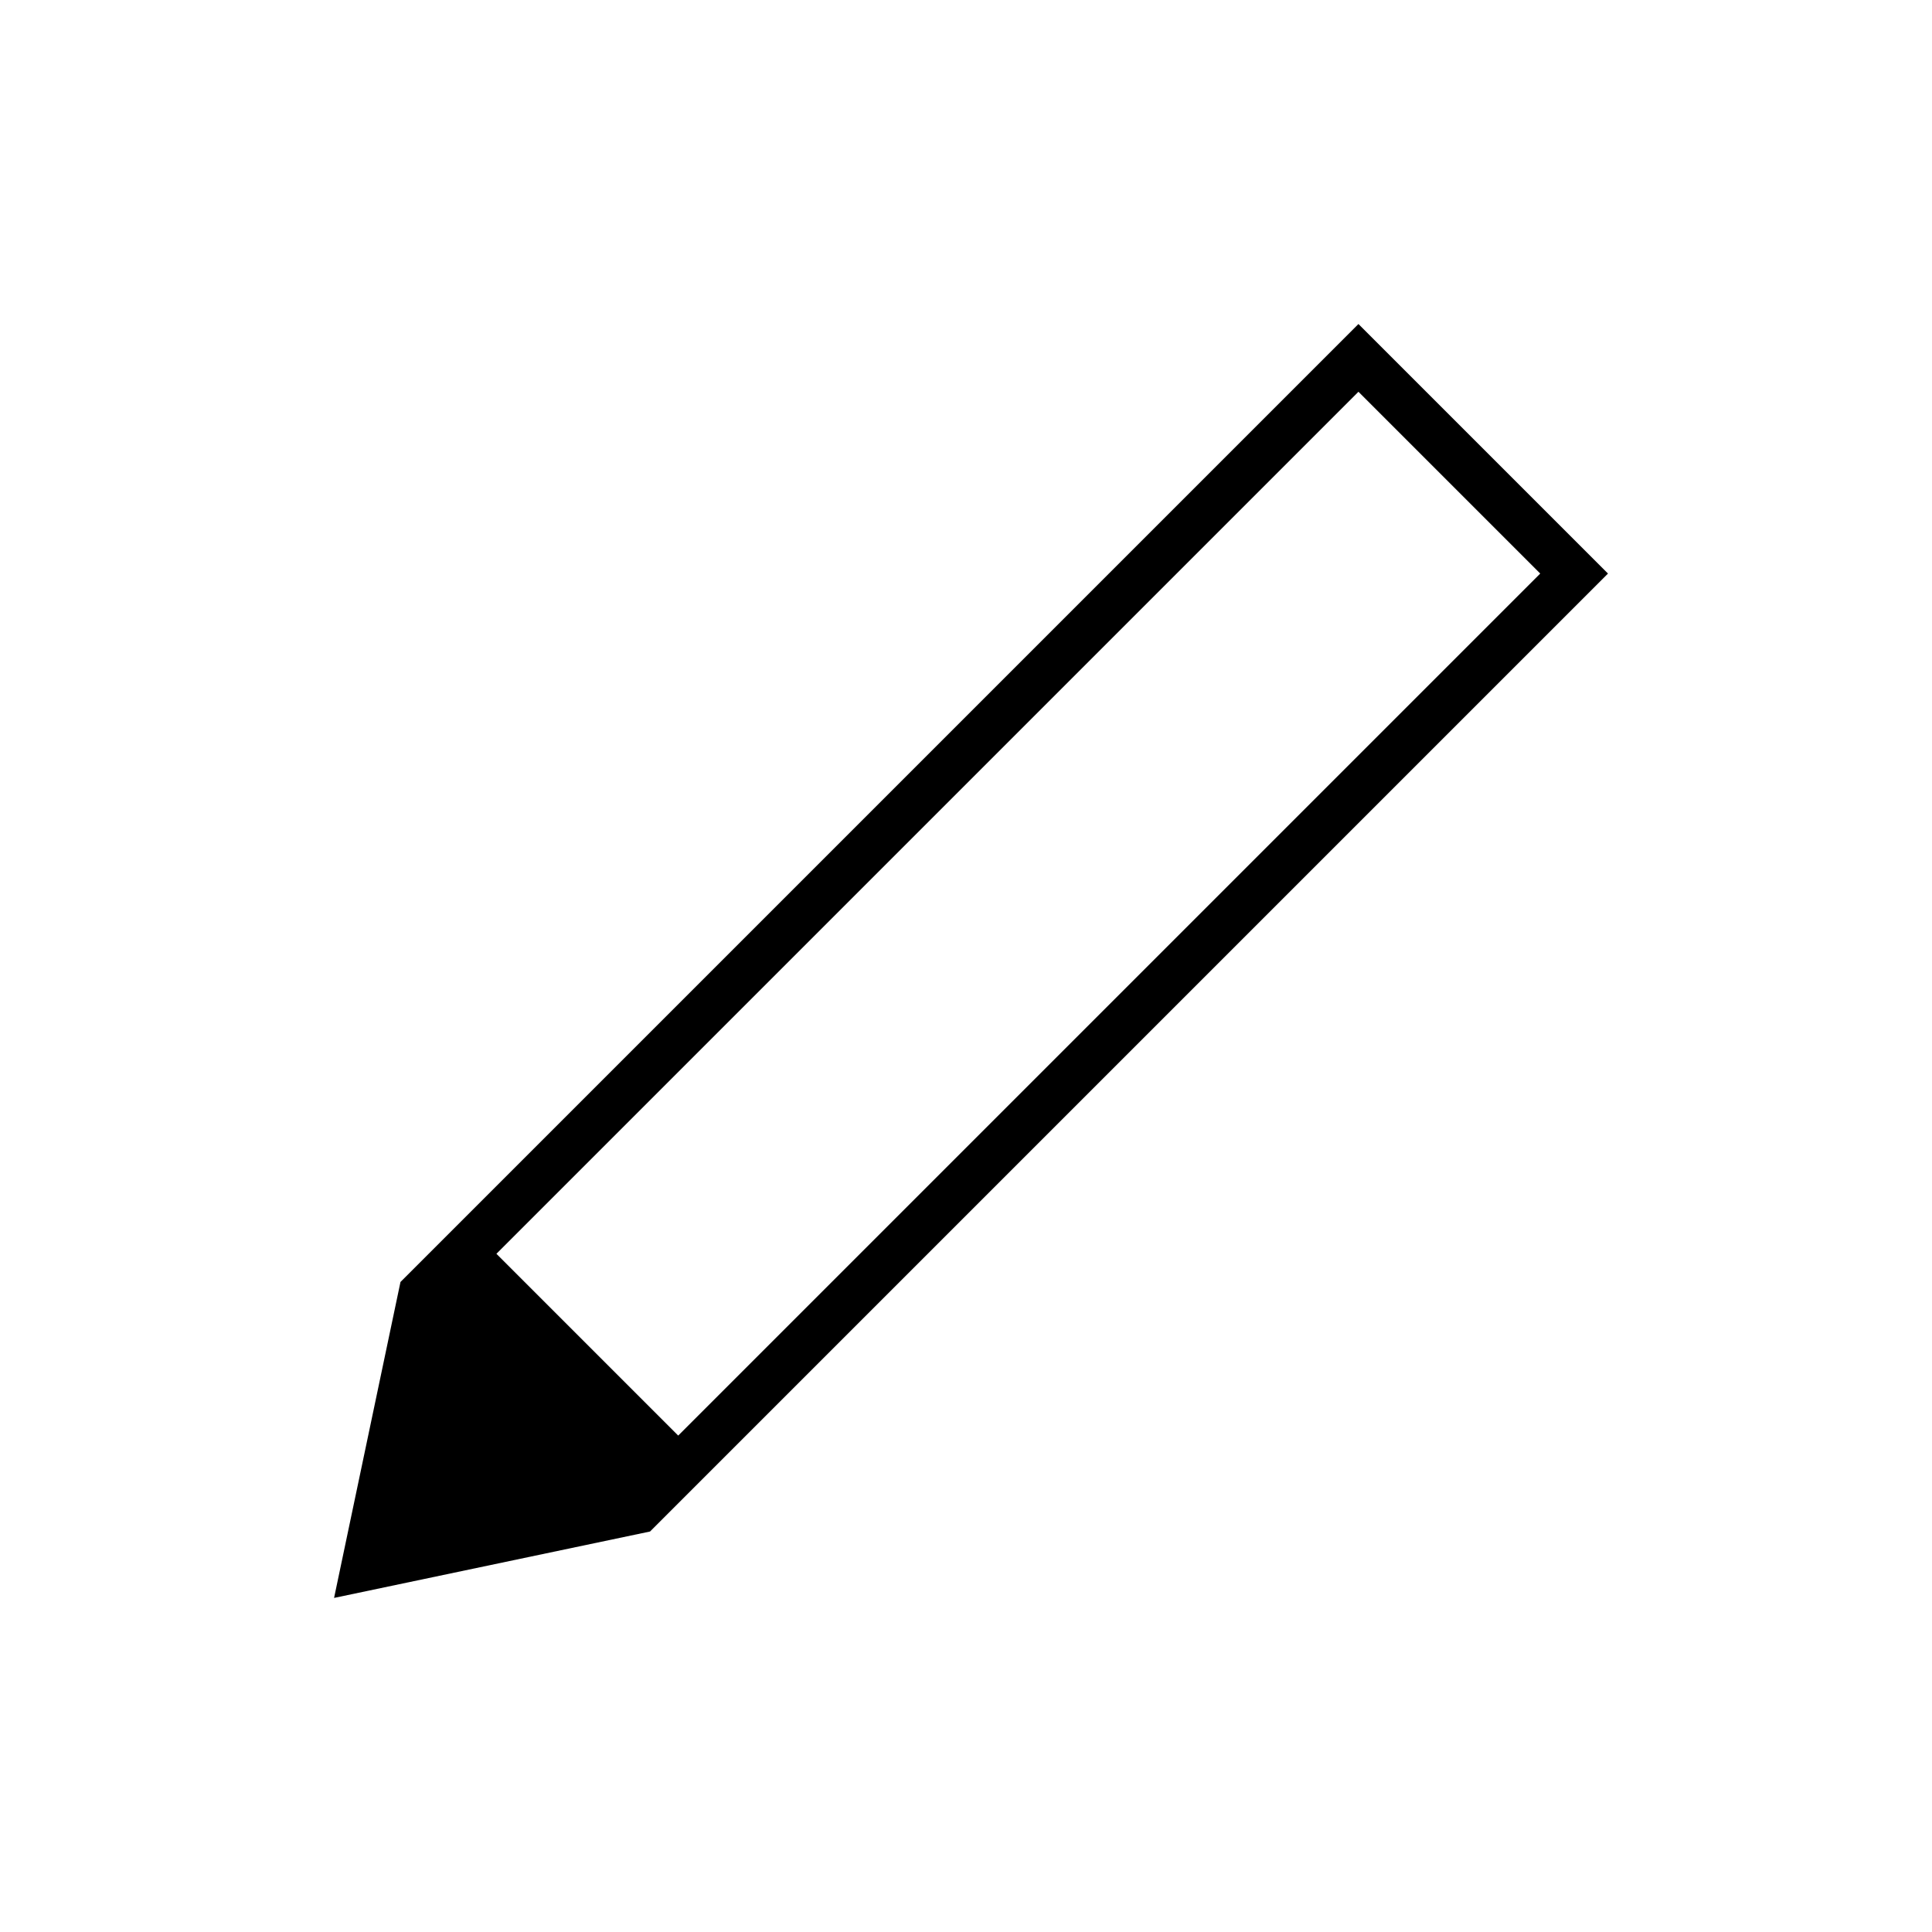 <svg xmlns="http://www.w3.org/2000/svg" height="40" viewBox="0 -960 960 960" width="40"><path d="m323-199-157 33 33-157 124 124Zm0 0L199-323l476-476 124 124-476 476Zm14-47.667L765.333-675 675-765.333 246.667-337 337-246.667Z"/></svg>